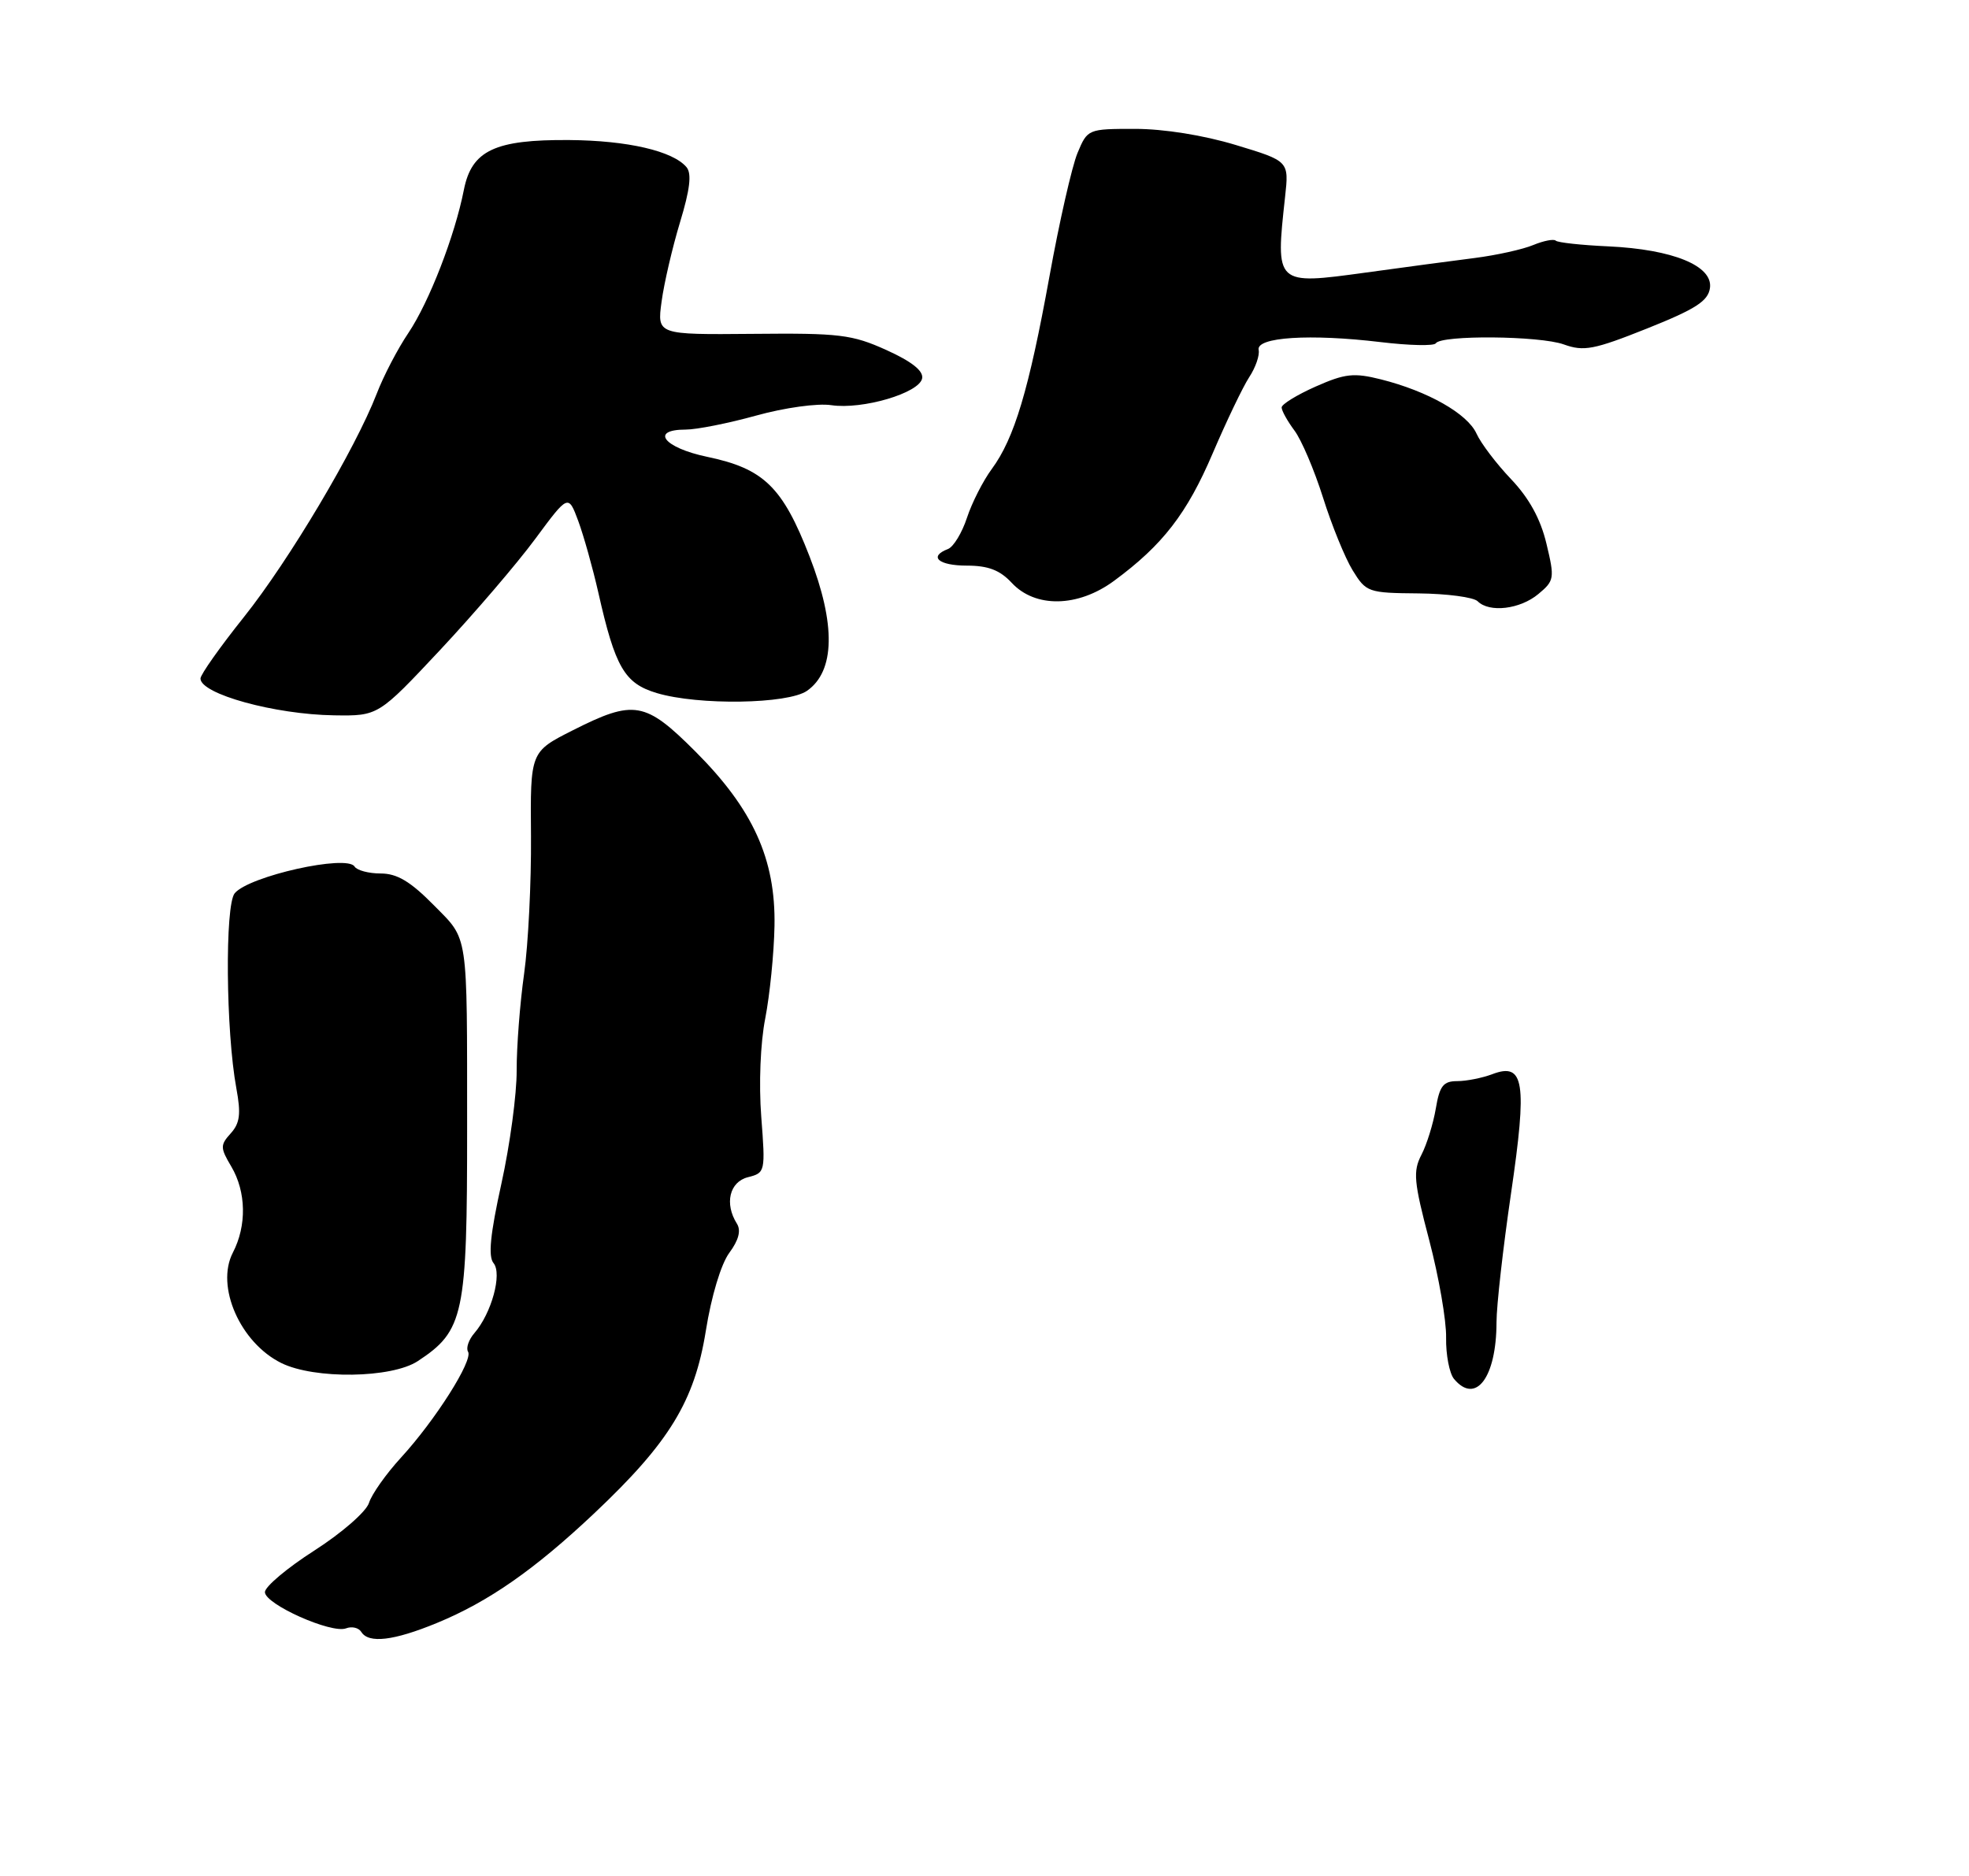 <?xml version="1.0" encoding="UTF-8" standalone="no"?>
<!DOCTYPE svg PUBLIC "-//W3C//DTD SVG 1.1//EN" "http://www.w3.org/Graphics/SVG/1.1/DTD/svg11.dtd" >
<svg xmlns="http://www.w3.org/2000/svg" xmlns:xlink="http://www.w3.org/1999/xlink" version="1.1" viewBox="0 0 275 262">
 <g >
 <path fill="currentColor"
d=" M 61.02 226.68 C 68.22 223.72 74.66 219.23 83.01 211.35 C 93.48 201.47 97.00 195.71 98.58 185.87 C 99.35 181.03 100.71 176.53 101.86 174.98 C 103.17 173.21 103.52 171.86 102.92 170.91 C 101.16 168.12 101.88 165.07 104.46 164.42 C 106.88 163.81 106.91 163.67 106.32 155.97 C 105.97 151.42 106.20 145.66 106.88 142.23 C 107.51 138.98 108.10 133.17 108.17 129.32 C 108.34 119.99 105.17 113.01 97.11 104.95 C 90.11 97.95 88.55 97.68 80.00 102.00 C 74.06 105.00 74.06 105.00 74.16 116.75 C 74.21 123.21 73.78 131.88 73.20 136.00 C 72.62 140.12 72.15 146.20 72.16 149.50 C 72.18 152.80 71.22 159.92 70.03 165.31 C 68.47 172.39 68.16 175.49 68.93 176.42 C 70.16 177.90 68.66 183.41 66.26 186.19 C 65.46 187.11 65.06 188.29 65.37 188.79 C 66.11 189.98 60.80 198.36 55.99 203.60 C 53.92 205.86 51.91 208.70 51.53 209.92 C 51.14 211.14 47.73 214.11 43.91 216.56 C 40.11 218.99 37.00 221.61 37.00 222.37 C 37.00 224.06 46.29 228.21 48.33 227.43 C 49.14 227.12 50.09 227.34 50.46 227.93 C 51.48 229.58 54.98 229.17 61.02 226.68 Z  M 58.36 190.10 C 64.80 185.86 65.25 183.70 65.24 157.50 C 65.23 129.86 65.46 131.37 60.61 126.45 C 57.32 123.11 55.46 122.00 53.17 122.00 C 51.49 122.00 49.85 121.56 49.52 121.03 C 48.46 119.31 34.78 122.36 32.78 124.76 C 31.40 126.43 31.54 144.04 33.01 152.00 C 33.67 155.57 33.51 156.87 32.23 158.29 C 30.74 159.94 30.75 160.31 32.31 162.94 C 34.39 166.47 34.48 171.18 32.52 174.96 C 30.09 179.67 33.55 187.54 39.30 190.38 C 43.94 192.66 54.71 192.51 58.36 190.10 Z  M 61.50 90.75 C 66.26 85.66 72.23 78.69 74.76 75.26 C 79.37 69.03 79.37 69.03 80.76 72.76 C 81.52 74.82 82.78 79.31 83.56 82.74 C 85.92 93.22 87.22 95.45 91.73 96.80 C 97.54 98.54 110.05 98.35 112.72 96.48 C 116.63 93.74 116.75 87.20 113.06 77.70 C 109.29 67.99 106.66 65.45 98.75 63.80 C 92.72 62.54 90.72 60.00 95.77 60.00 C 97.29 60.00 101.73 59.12 105.62 58.04 C 109.59 56.94 114.19 56.30 116.10 56.59 C 120.44 57.24 128.40 54.90 128.79 52.85 C 128.99 51.80 127.35 50.50 123.80 48.89 C 119.00 46.72 117.24 46.51 105.14 46.63 C 91.77 46.75 91.77 46.75 92.40 42.13 C 92.74 39.58 93.90 34.60 94.97 31.06 C 96.36 26.49 96.63 24.26 95.89 23.36 C 94.00 21.09 87.65 19.62 79.50 19.56 C 69.12 19.48 65.88 21.01 64.79 26.50 C 63.52 32.96 59.93 42.19 57.04 46.50 C 55.55 48.70 53.56 52.52 52.61 55.00 C 49.62 62.72 40.38 78.27 34.06 86.19 C 30.73 90.36 28.00 94.22 28.00 94.77 C 28.00 96.93 38.38 99.79 46.67 99.91 C 52.83 100.00 52.83 100.00 61.50 90.75 Z  M 214.85 82.97 C 217.09 81.11 217.15 80.78 215.98 75.92 C 215.16 72.48 213.56 69.57 211.05 66.93 C 209.00 64.78 206.82 61.91 206.21 60.55 C 204.94 57.77 199.42 54.64 192.88 52.99 C 189.09 52.04 187.86 52.17 183.75 53.99 C 181.14 55.15 179.00 56.46 179.00 56.91 C 179.00 57.36 179.80 58.80 180.78 60.12 C 181.77 61.43 183.56 65.65 184.78 69.50 C 185.99 73.35 187.85 77.92 188.92 79.66 C 190.80 82.72 191.08 82.82 198.11 82.88 C 202.09 82.92 205.81 83.41 206.38 83.98 C 208.01 85.61 212.30 85.10 214.85 82.97 Z  M 155.60 81.12 C 162.39 76.12 165.78 71.73 169.37 63.32 C 171.30 58.81 173.59 54.03 174.47 52.68 C 175.36 51.33 175.95 49.62 175.79 48.87 C 175.41 47.08 182.96 46.60 192.82 47.78 C 196.82 48.26 200.29 48.34 200.53 47.95 C 201.26 46.77 215.06 46.89 218.42 48.11 C 221.20 49.11 222.60 48.85 230.04 45.88 C 236.83 43.17 238.56 42.05 238.82 40.23 C 239.26 37.13 233.65 34.83 224.63 34.41 C 220.86 34.24 217.55 33.88 217.28 33.61 C 217.01 33.35 215.60 33.62 214.15 34.22 C 212.69 34.83 209.03 35.64 206.00 36.03 C 202.97 36.41 196.11 37.33 190.75 38.07 C 178.10 39.80 178.13 39.83 179.48 27.50 C 180.03 22.50 180.03 22.50 172.59 20.25 C 168.10 18.89 162.54 18.00 158.53 18.00 C 151.95 18.00 151.89 18.02 150.49 21.37 C 149.72 23.22 147.95 30.98 146.57 38.62 C 143.69 54.48 141.67 61.22 138.52 65.50 C 137.30 67.15 135.74 70.22 135.05 72.32 C 134.36 74.42 133.17 76.38 132.40 76.68 C 129.64 77.74 131.07 79.00 135.04 79.00 C 138.01 79.00 139.65 79.63 141.29 81.39 C 144.58 84.95 150.56 84.84 155.60 81.12 Z  M 203.07 192.59 C 202.43 191.81 201.93 189.22 201.97 186.84 C 202.02 184.45 200.95 178.32 199.61 173.21 C 197.46 165.05 197.33 163.60 198.52 161.30 C 199.27 159.86 200.17 156.95 200.53 154.84 C 201.06 151.66 201.58 151.00 203.52 151.00 C 204.81 151.00 207.02 150.56 208.42 150.03 C 212.89 148.33 213.32 151.12 211.03 166.73 C 209.92 174.31 209.01 182.38 209.01 184.68 C 209.00 192.39 206.11 196.24 203.07 192.59 Z "/>
</g>
</svg>